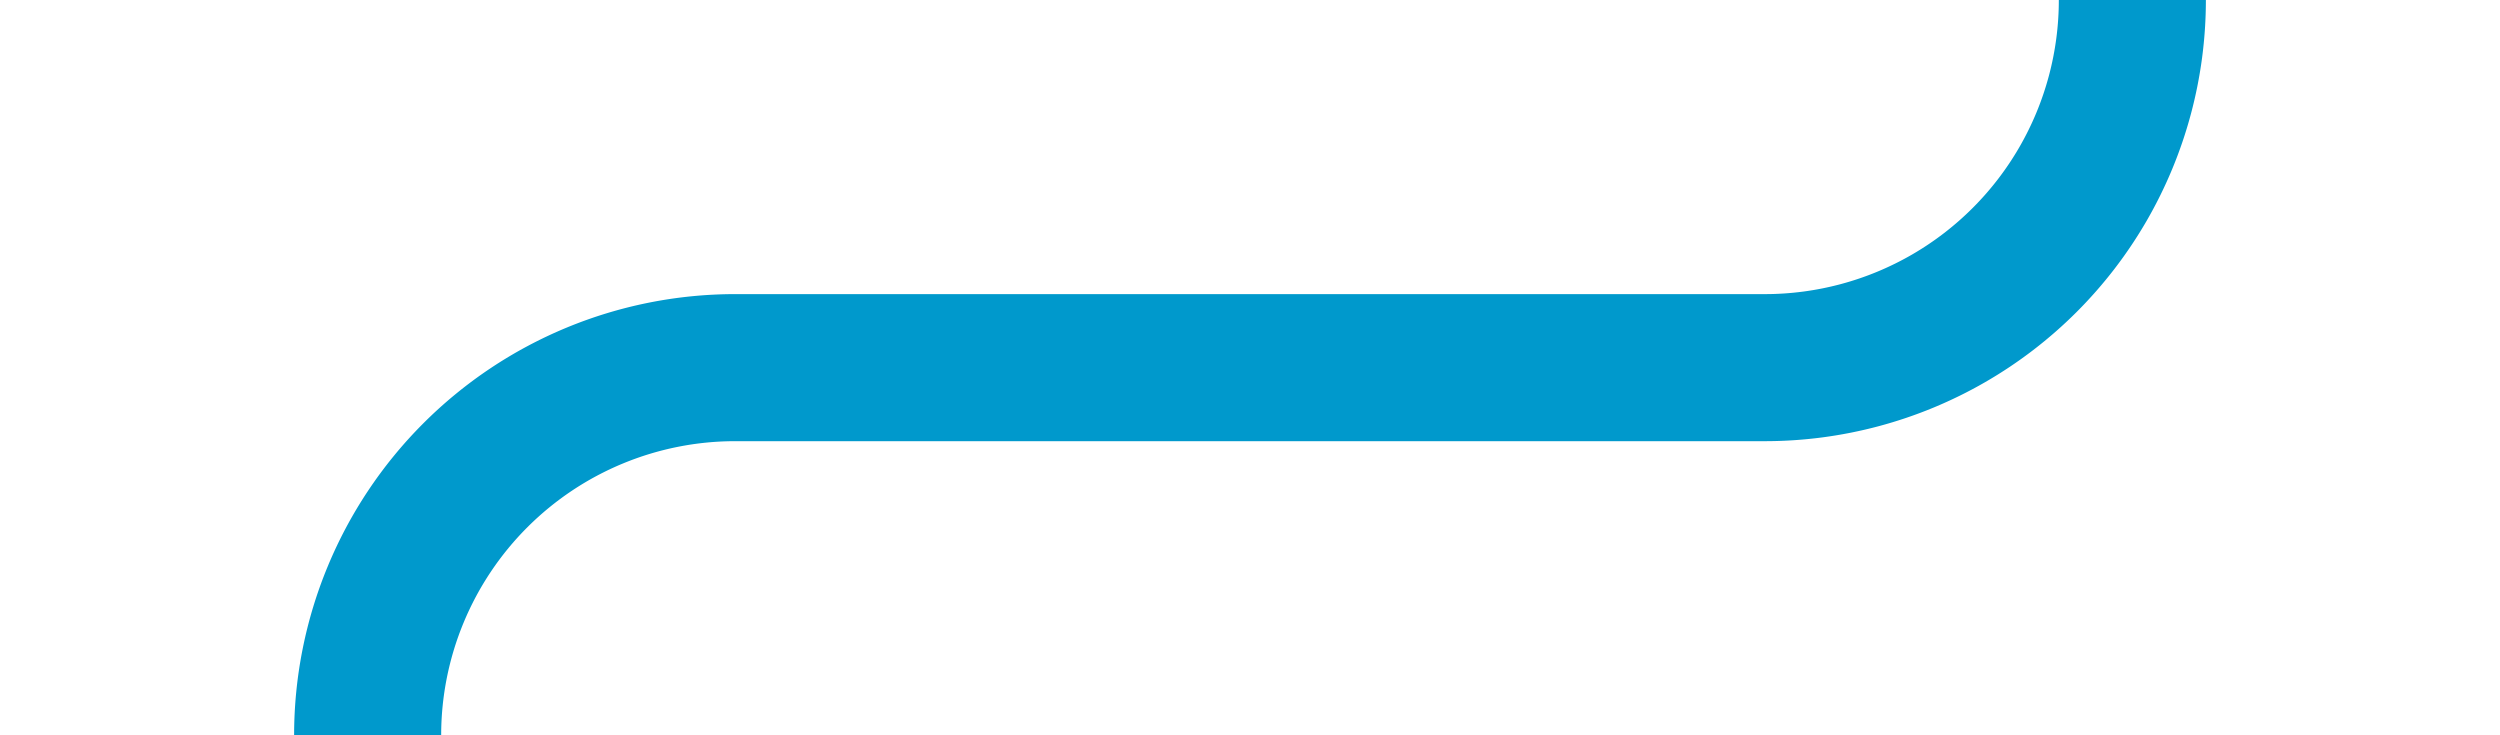 ﻿<?xml version="1.0" encoding="utf-8"?>
<svg version="1.1" xmlns:xlink="http://www.w3.org/1999/xlink" width="34px" height="10px" preserveAspectRatio="xMinYMid meet" viewBox="61 26  34 8" xmlns="http://www.w3.org/2000/svg">
  <path d="M 90 16  L 90 25  A 5 5 0 0 1 85 30 L 71 30  A 5 5 0 0 0 66 35 L 66 41  " stroke-width="2" stroke="#0099cc" fill="none" />
</svg>